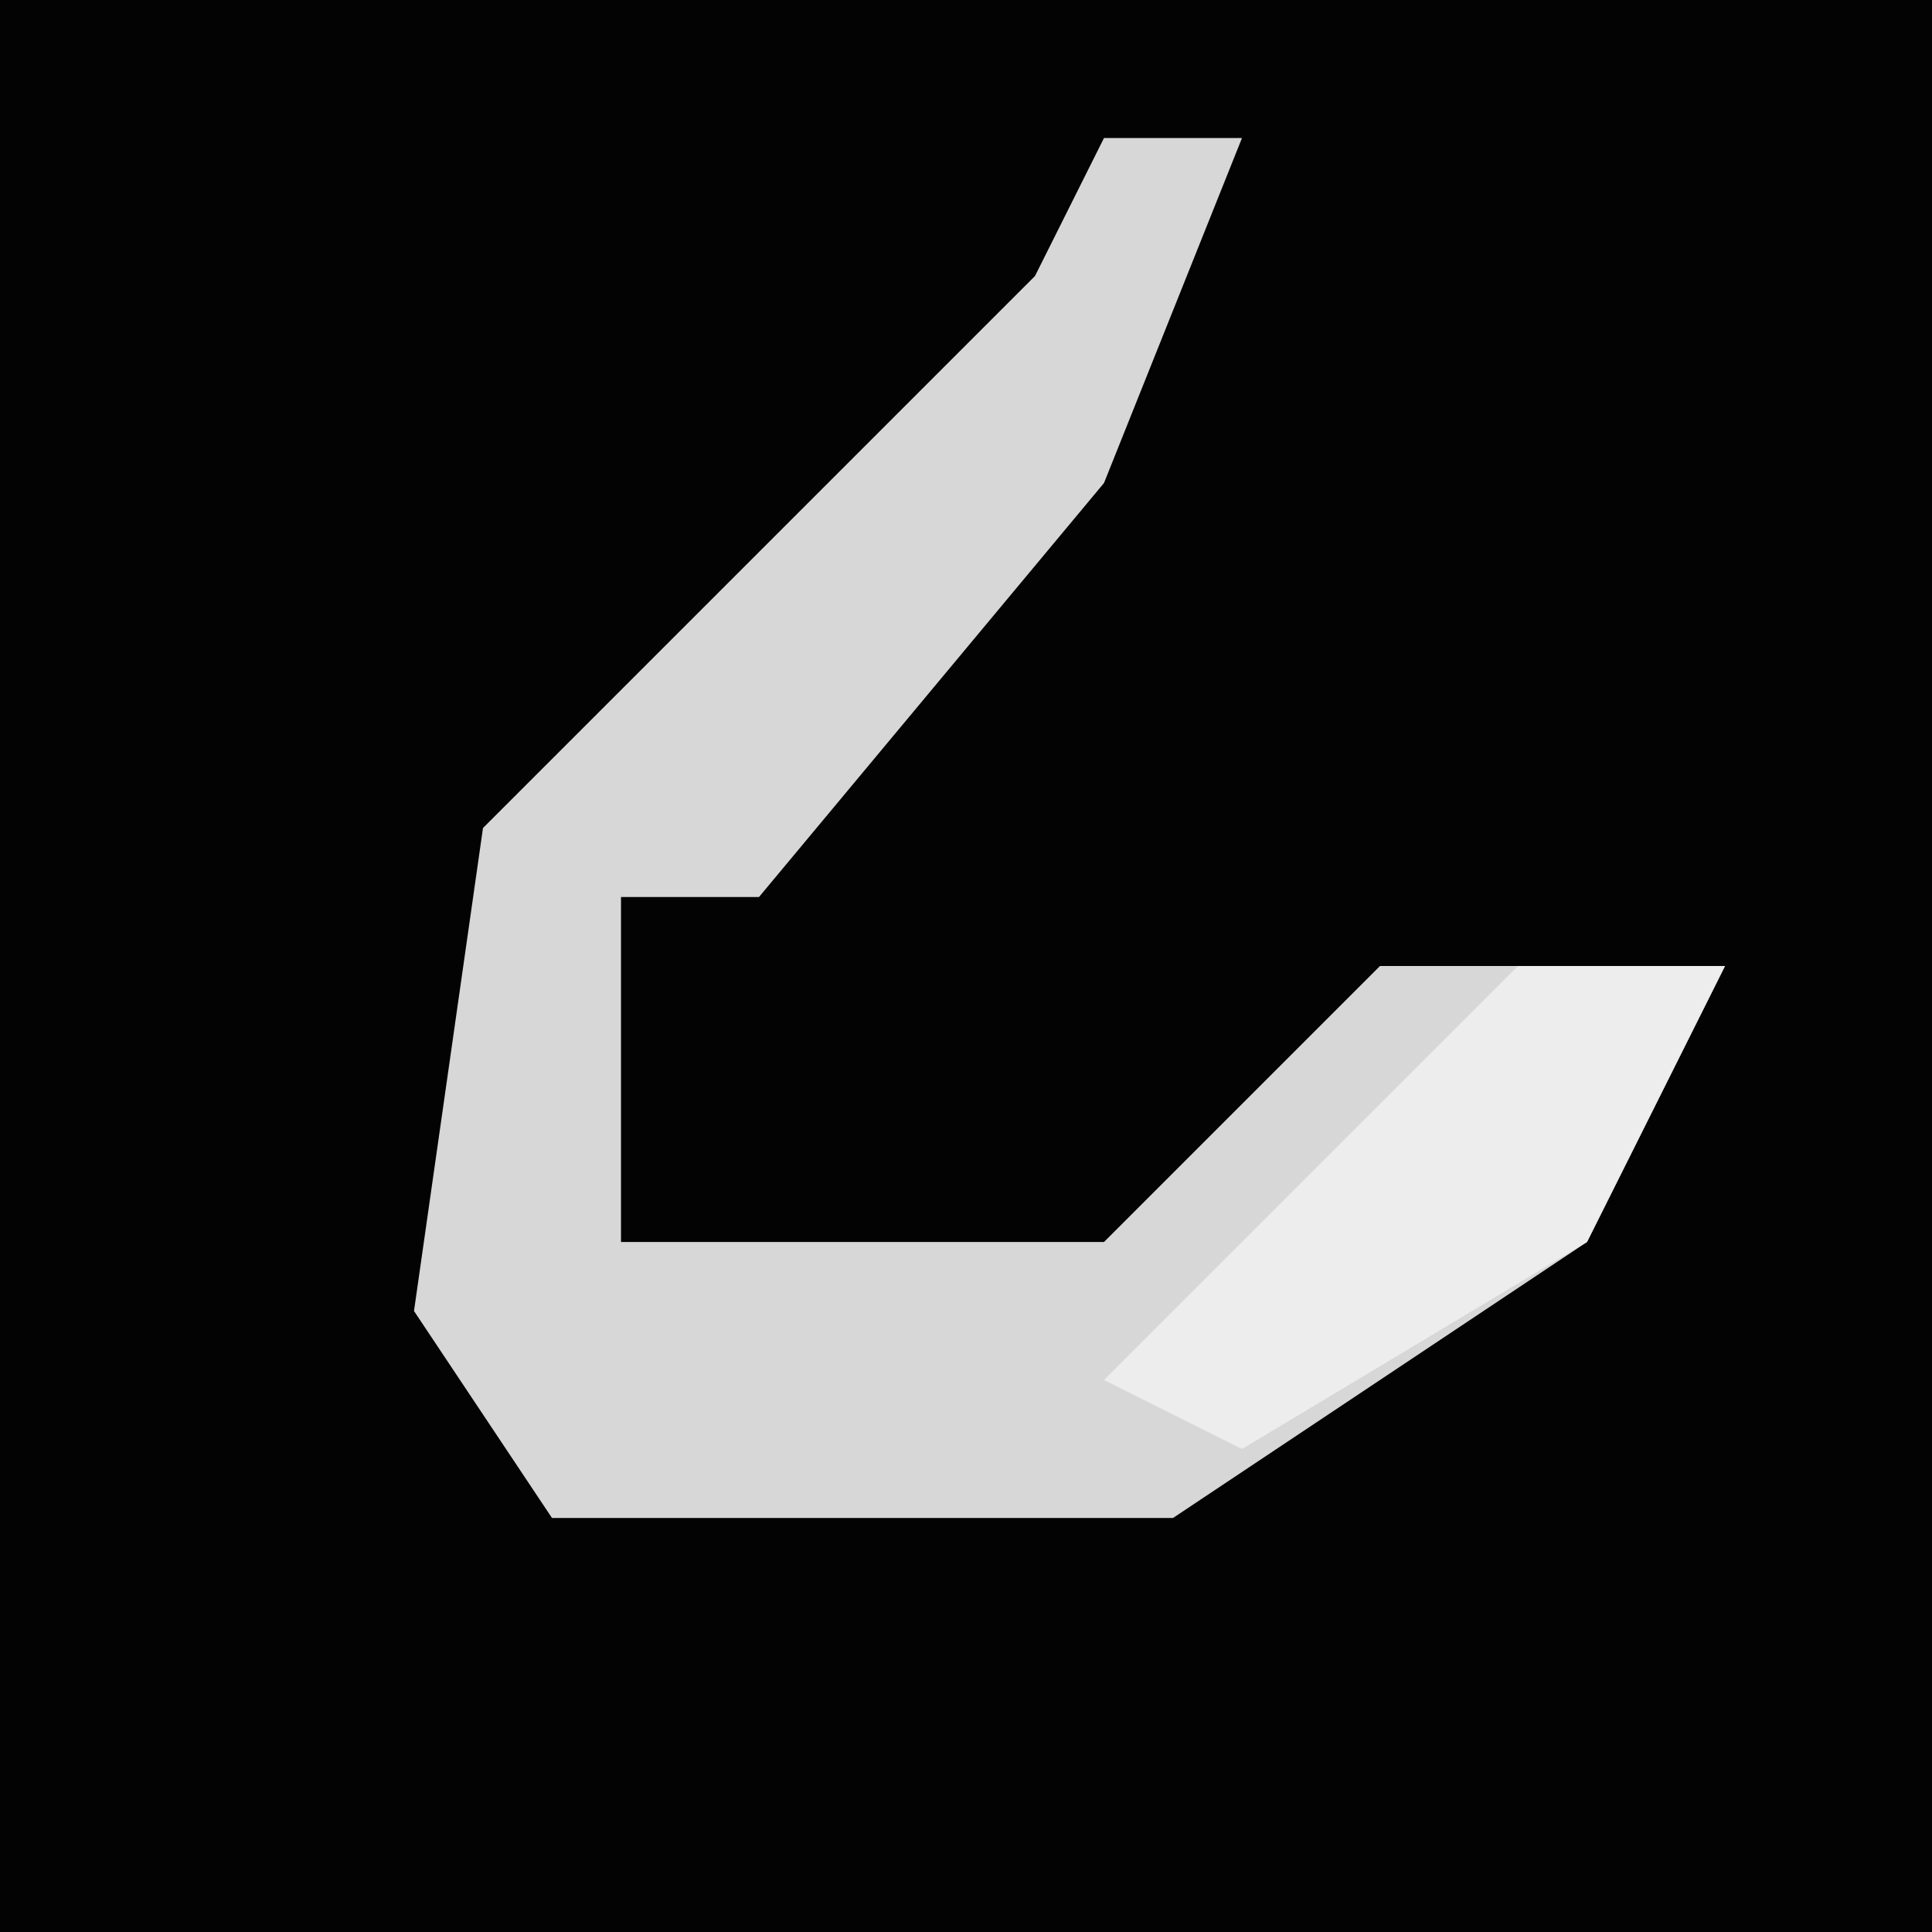 <?xml version="1.0" encoding="UTF-8"?>
<svg version="1.1" xmlns="http://www.w3.org/2000/svg" width="28" height="28">
<path d="M0,0 L28,0 L28,28 L0,28 Z " fill="#030303" transform="translate(0,0)"/>
<path d="M0,0 L2,0 L0,5 L-5,11 L-7,11 L-7,16 L0,16 L4,12 L9,12 L7,16 L1,20 L-8,20 L-10,17 L-9,10 L-1,2 Z " fill="#D7D7D7" transform="translate(16,2)"/>
<path d="M0,0 L3,0 L1,4 L-4,7 L-6,6 Z " fill="#EDEDED" transform="translate(22,14)"/>
</svg>
